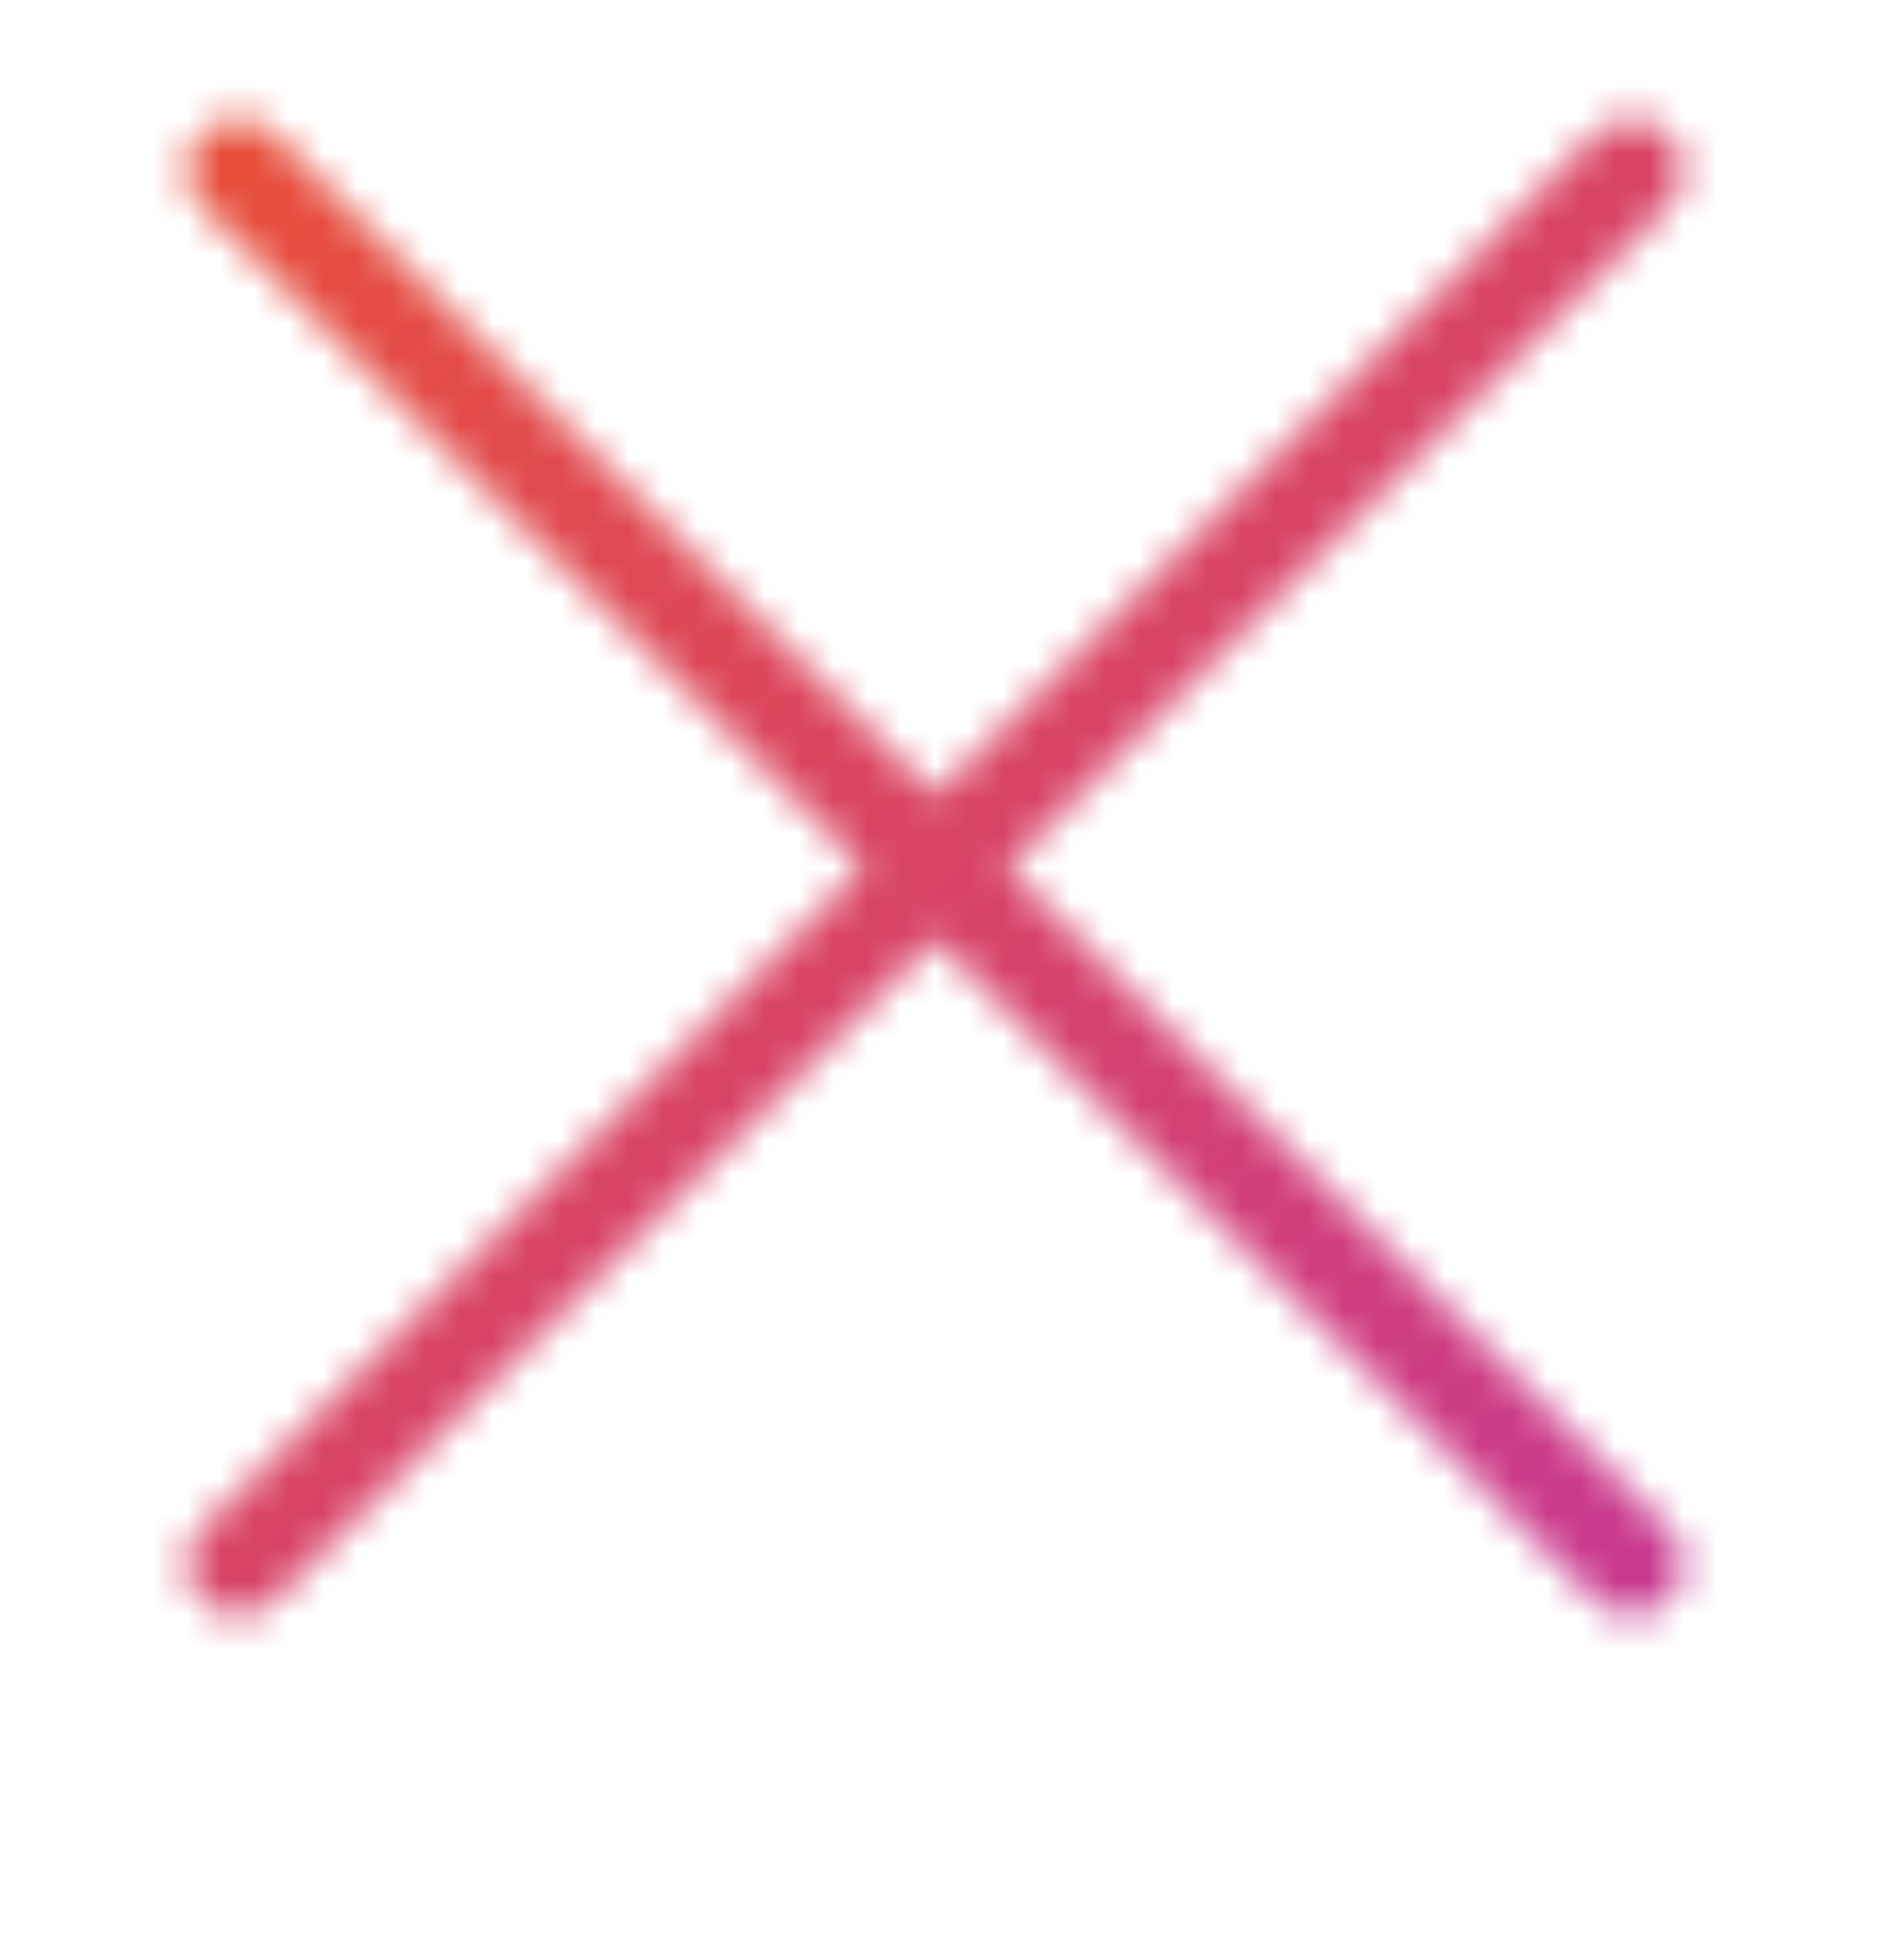 <svg width="56" height="57" viewBox="0 0 56 57" fill="none" xmlns="http://www.w3.org/2000/svg">
<mask id="mask0_883_100" style="mask-type:alpha" maskUnits="userSpaceOnUse" x="0" y="0" width="55" height="57">
<path d="M7 5L48 46" stroke="black" stroke-width="3" stroke-linecap="round"/>
<path d="M48 5L7 46" stroke="black" stroke-width="3" stroke-linecap="round"/>
</mask>
<g mask="url(#mask0_883_100)">
<rect x="1" y="1" width="55" height="54" fill="url(#paint0_linear_883_100)"/>
</g>
<defs>
<linearGradient id="paint0_linear_883_100" x1="1" y1="2.2" x2="54.991" y2="57.191" gradientUnits="userSpaceOnUse">
<stop stop-color="#EA5133"/>
<stop offset="1" stop-color="#C336A2"/>
</linearGradient>
</defs>
</svg>
